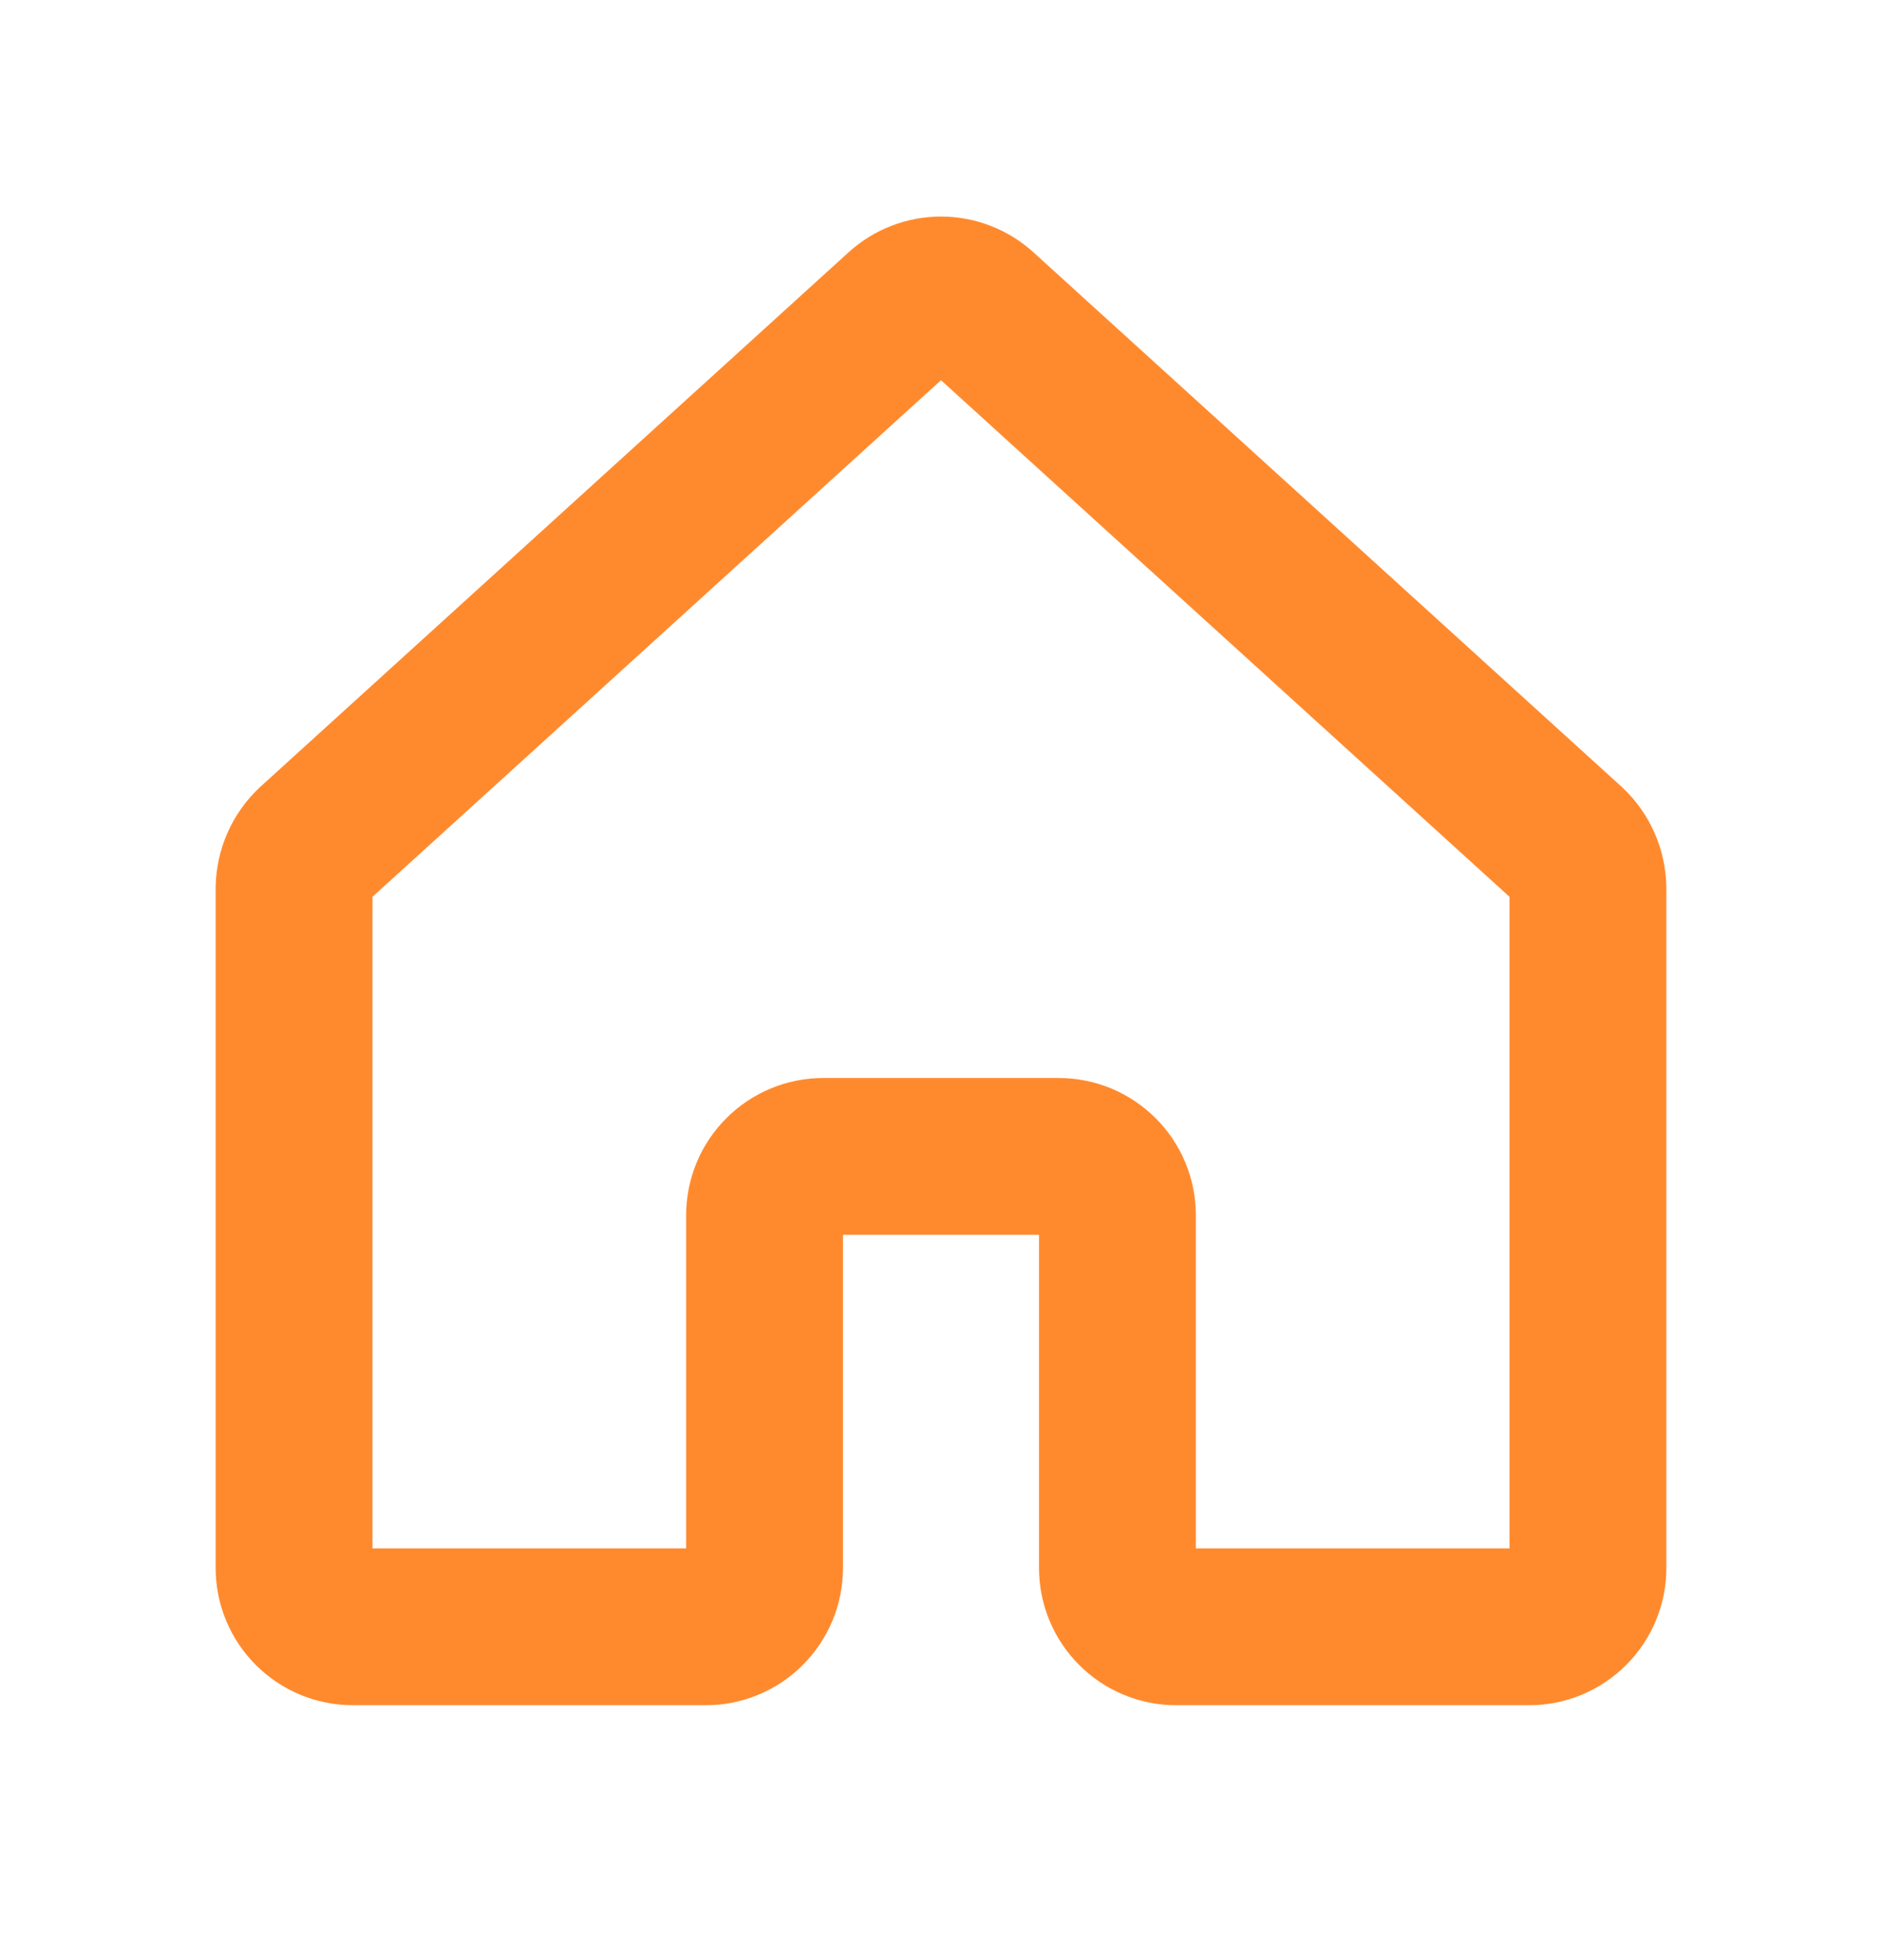 <svg width="24" height="25" viewBox="0 0 24 25" fill="none" xmlns="http://www.w3.org/2000/svg">
<path d="M14.25 19.999V15.499C14.25 15.3 14.171 15.109 14.03 14.969C13.89 14.828 13.699 14.749 13.5 14.749H10.5C10.301 14.749 10.11 14.828 9.97 14.969C9.829 15.109 9.75 15.3 9.75 15.499V19.999C9.75 20.198 9.671 20.389 9.53 20.529C9.39 20.67 9.199 20.749 9 20.749H4.5C4.301 20.749 4.11 20.67 3.97 20.529C3.829 20.389 3.75 20.198 3.75 19.999V11.327C3.752 11.223 3.774 11.121 3.816 11.026C3.858 10.931 3.918 10.845 3.994 10.774L11.494 3.958C11.632 3.832 11.813 3.762 12 3.762C12.187 3.762 12.368 3.832 12.506 3.958L20.006 10.774C20.082 10.845 20.142 10.931 20.184 11.026C20.226 11.121 20.248 11.223 20.25 11.327V19.999C20.25 20.198 20.171 20.389 20.03 20.529C19.89 20.67 19.699 20.749 19.5 20.749H15C14.801 20.749 14.61 20.67 14.47 20.529C14.329 20.389 14.25 20.198 14.25 19.999Z" stroke="#FF8A2E" stroke-width="2" stroke-linecap="round" stroke-linejoin="round"/>
</svg>

